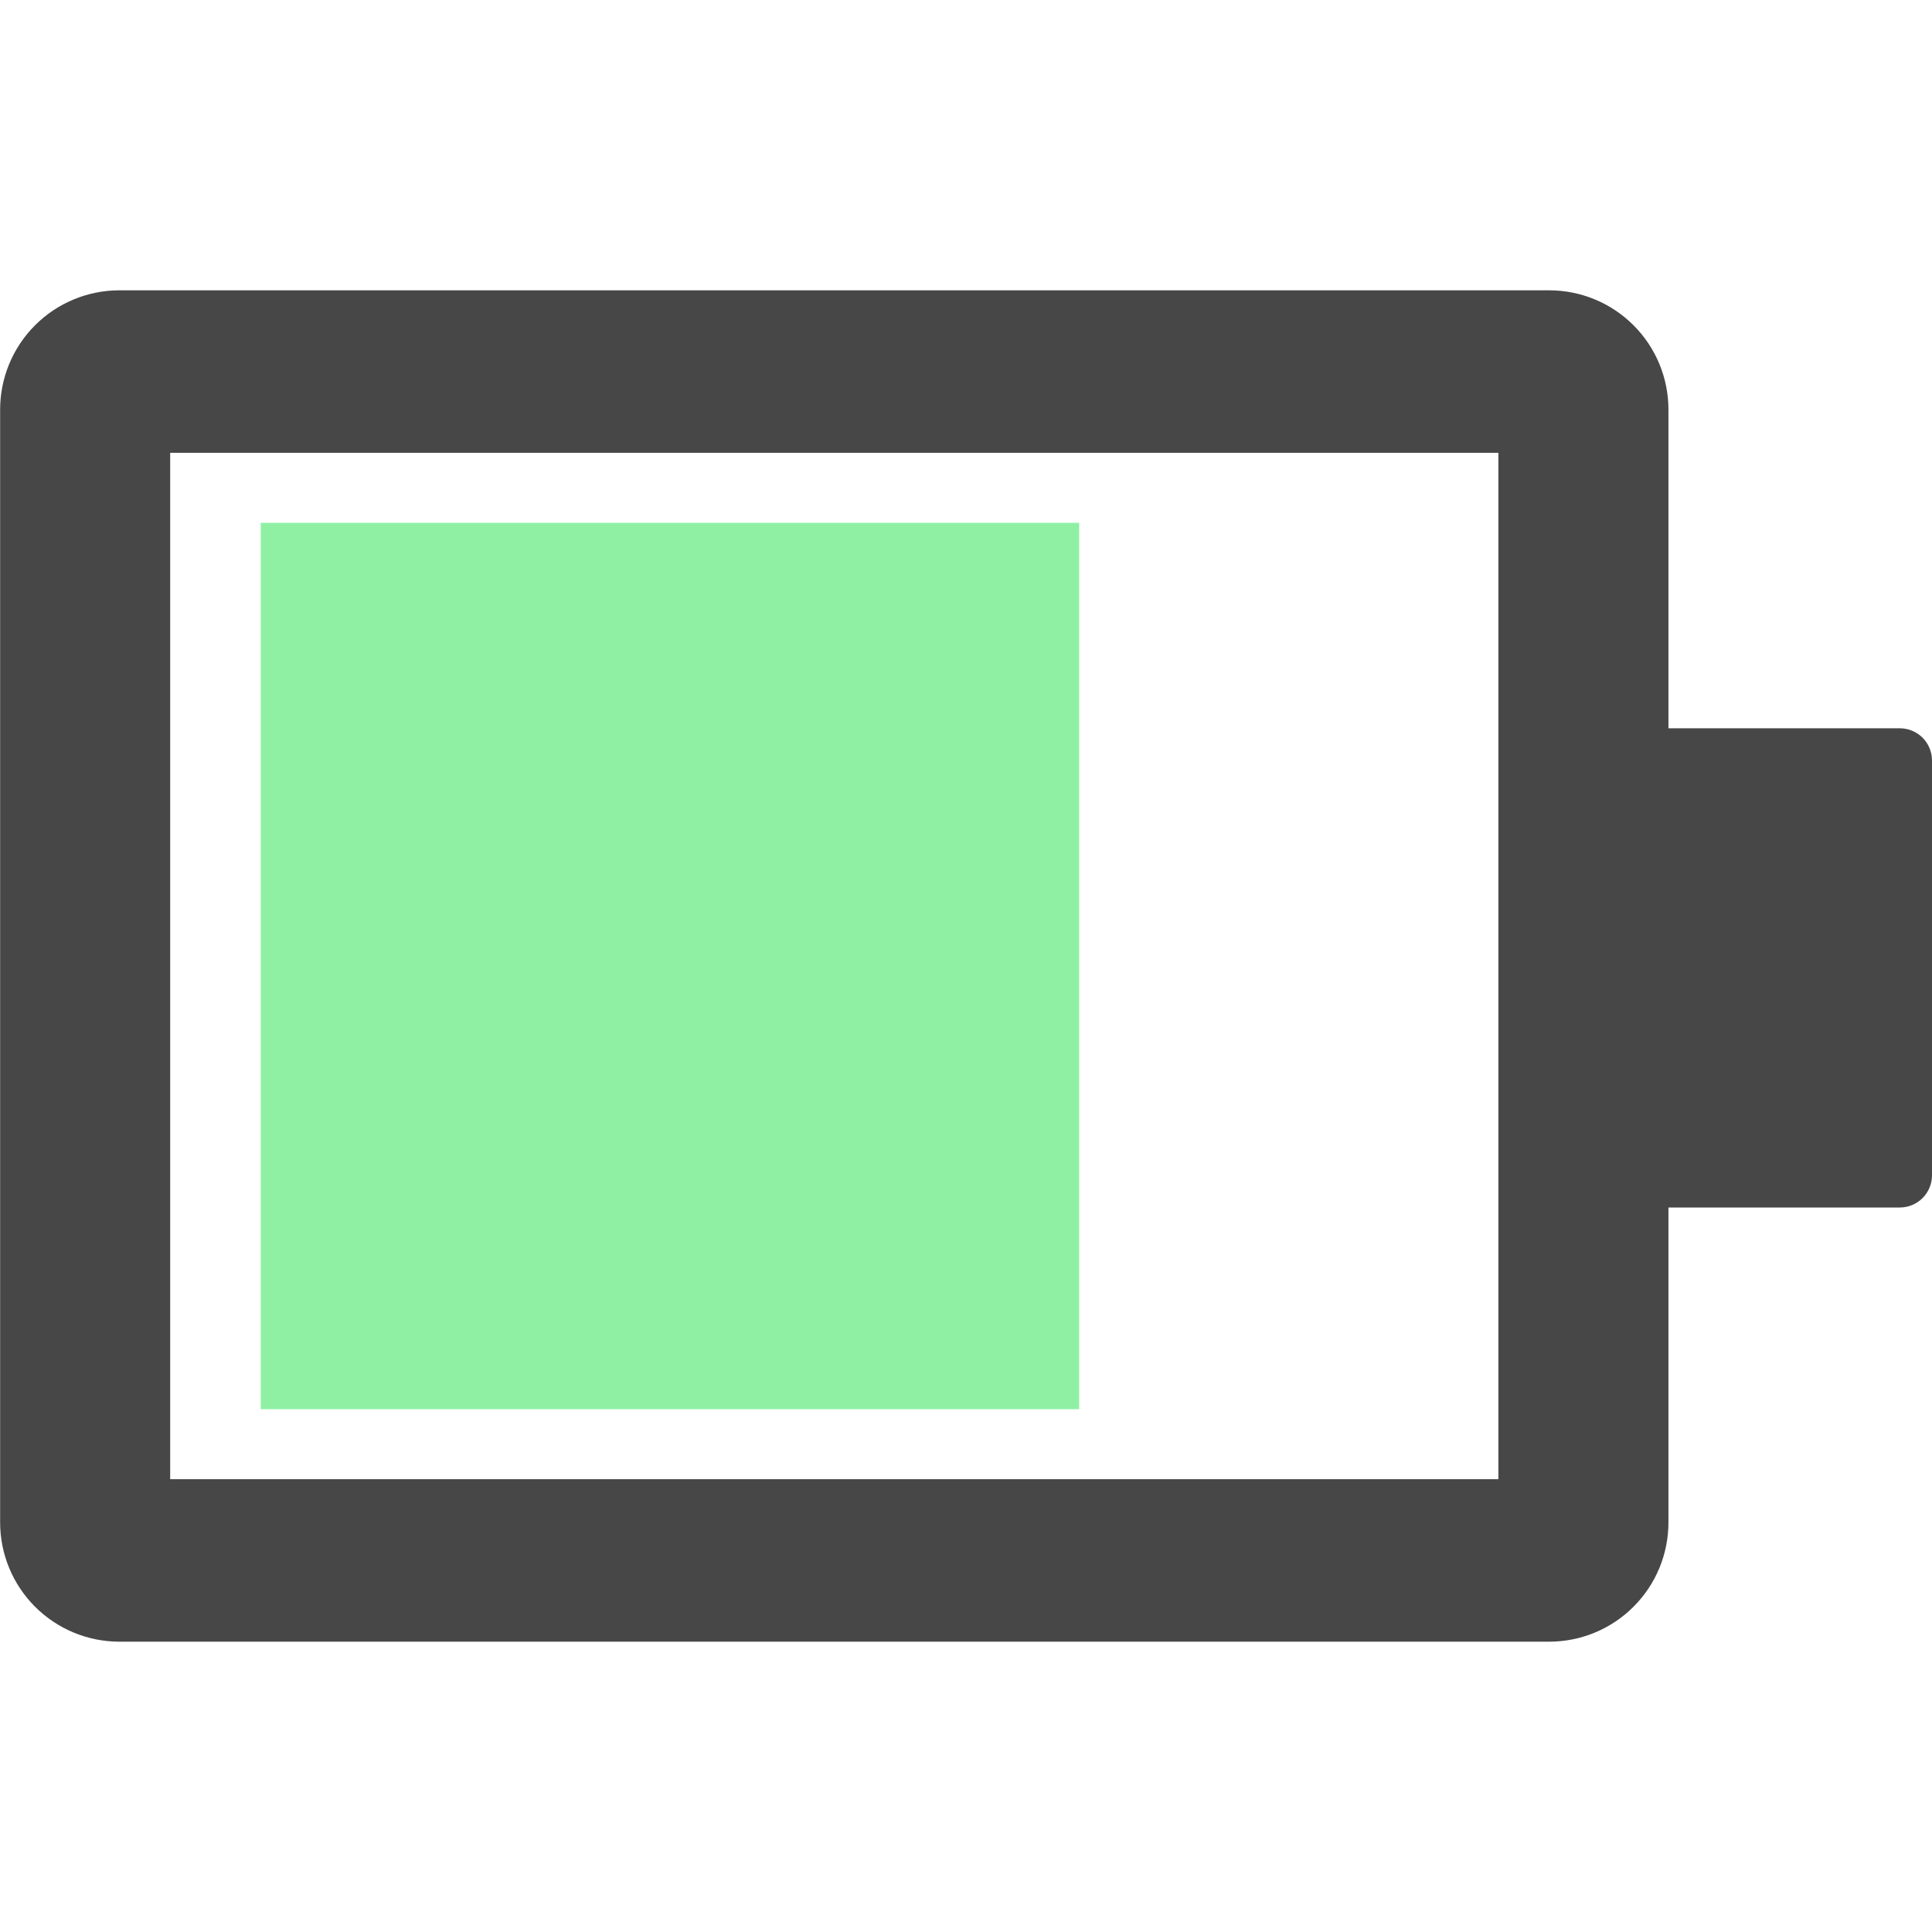 <svg width="48" height="48" viewBox="0 0 48 48" fill="none" xmlns="http://www.w3.org/2000/svg">
<path fill-rule="evenodd" clip-rule="evenodd" d="M41.452 37.822V34.201V13.793V10.178C41.452 9.788 41.376 9.403 41.227 9.043C41.078 8.683 40.859 8.356 40.584 8.081C40.309 7.806 39.982 7.587 39.622 7.438C39.262 7.289 38.877 7.213 38.487 7.213H2.962C2.177 7.214 1.424 7.527 0.869 8.083C0.314 8.639 0.003 9.392 0.003 10.178V37.822C0.003 38.608 0.314 39.361 0.869 39.917C1.424 40.473 2.177 40.786 2.962 40.787H38.487C38.877 40.787 39.262 40.711 39.622 40.562C39.982 40.413 40.309 40.194 40.584 39.919C40.859 39.644 41.078 39.317 41.227 38.957C41.376 38.597 41.452 38.212 41.452 37.822ZM37.227 11.25H4.228V36.75H37.227V11.25Z" fill="#474747"/>
<path d="M38.953 18.094H47.2C47.642 18.094 48 18.452 48 18.894V29.2C48 29.642 47.642 30 47.2 30H38.953V18.094Z" fill="#474747"/>
<path d="M6.478 12.989H26.812V35.011H6.478V12.989Z" fill="url(#paint0_linear)"/>
<defs>
<linearGradient id="paint0_linear" x1="6.478" y1="24" x2="26.812" y2="24" gradientUnits="userSpaceOnUse">
<stop stop-color="#8FF0A4"/>
</linearGradient>
</defs>
</svg>

